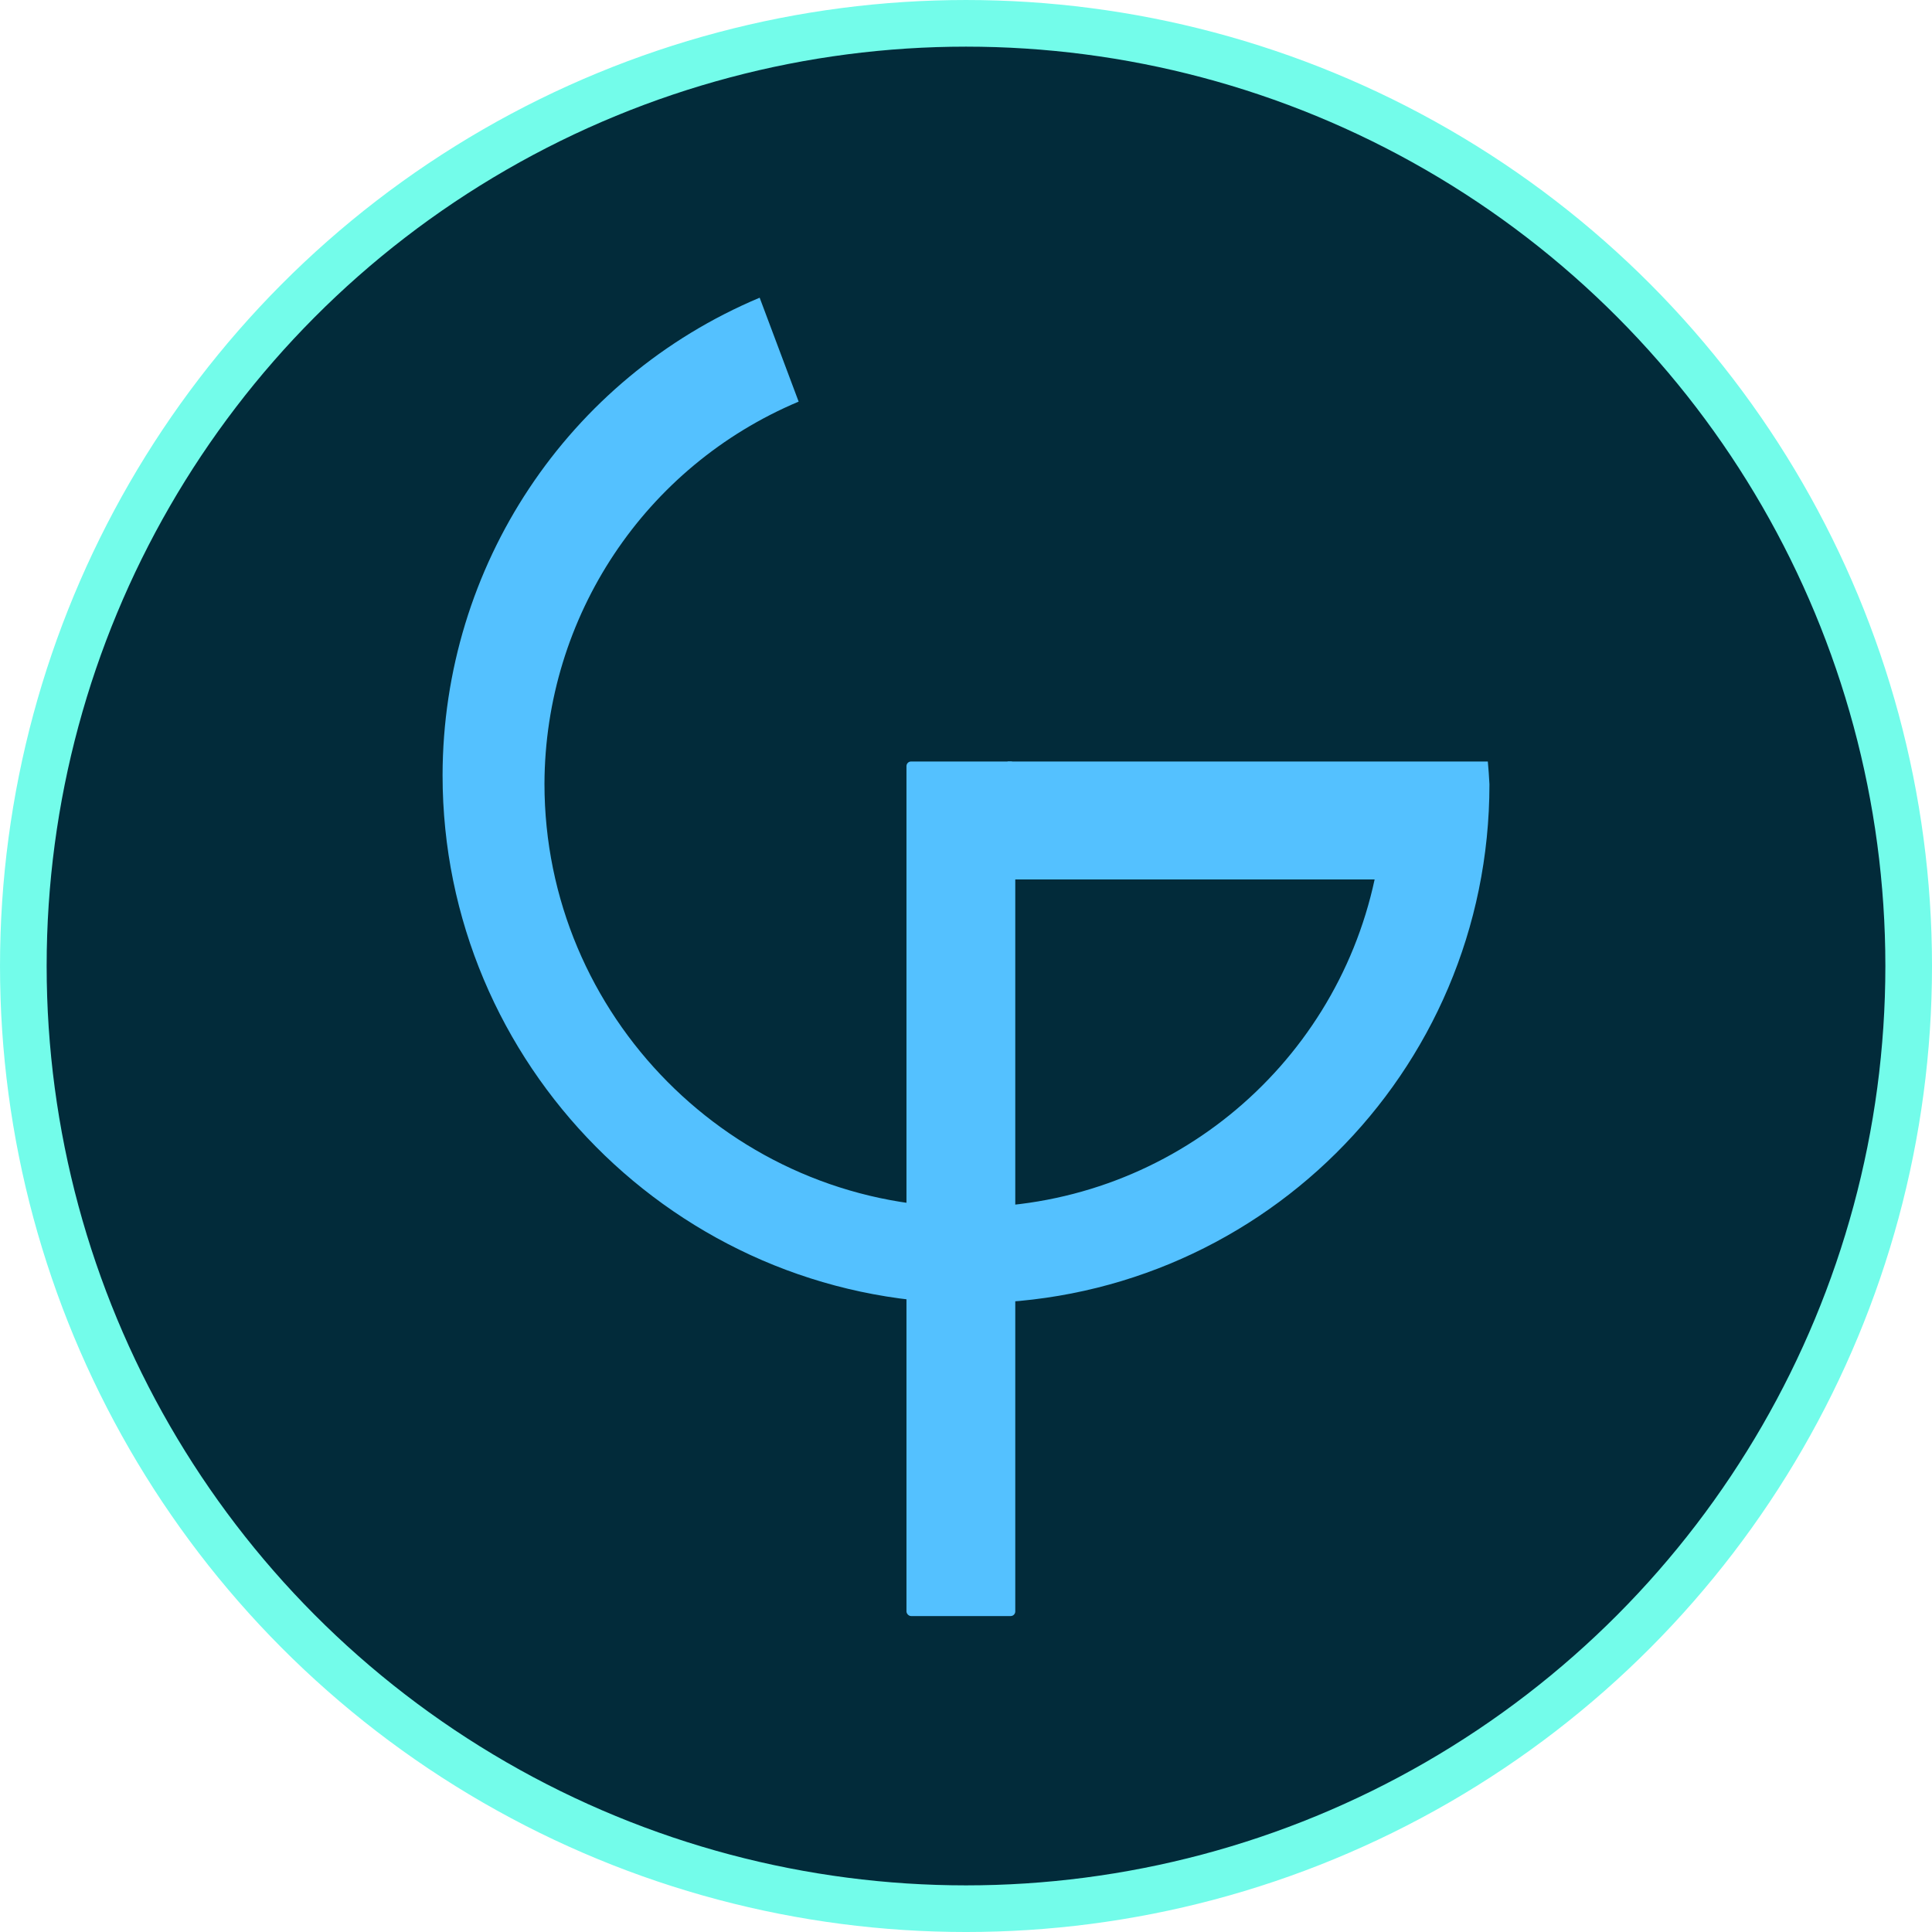 <?xml version="1.0" encoding="UTF-8" standalone="no"?>
<!-- Created with Inkscape (http://www.inkscape.org/) -->

<svg
   width="502.713"
   height="502.713"
   viewBox="0 0 133.009 133.009"
   version="1.1"
   id="svg5"
   inkscape:version="1.1 (c68e22c387, 2021-05-23)"
   sodipodi:docname="GRAMOLY.svg"
   xmlns:inkscape="http://www.inkscape.org/namespaces/inkscape"
   xmlns:sodipodi="http://sodipodi.sourceforge.net/DTD/sodipodi-0.dtd"
   xmlns="http://www.w3.org/2000/svg"
   xmlns:svg="http://www.w3.org/2000/svg">
  <sodipodi:namedview
     id="namedview7"
     pagecolor="#ffffff"
     bordercolor="#666666"
     borderopacity="1.0"
     inkscape:pageshadow="2"
     inkscape:pageopacity="0.0"
     inkscape:pagecheckerboard="0"
     inkscape:document-units="px"
     showgrid="false"
     fit-margin-top="0"
     fit-margin-left="0"
     fit-margin-right="0"
     fit-margin-bottom="0"
     inkscape:zoom="0.84245144"
     inkscape:cx="261.14265"
     inkscape:cy="214.84918"
     inkscape:window-width="1284"
     inkscape:window-height="860"
     inkscape:window-x="140"
     inkscape:window-y="40"
     inkscape:window-maximized="0"
     inkscape:current-layer="layer1" />
  <defs
     id="defs2" />
  <g
     inkscape:label="Layer 1"
     inkscape:groupmode="layer"
     id="layer1"
     transform="translate(-0.789,-1.907)">
    <circle
       style="fill:#022b3a;fill-opacity:1;stroke:#73fcea;stroke-width:3.211;stroke-miterlimit:4;stroke-dasharray:none;stroke-opacity:1"
       id="path846"
       cx="67.294"
       cy="68.412"
       r="64.899" />
    <rect
       style="fill:#54c1ff;fill-opacity:1;fill-rule:nonzero;stroke:none;stroke-width:15.03;stroke-miterlimit:4;stroke-dasharray:none;stroke-opacity:1"
       id="rect8176-0-2"
       width="7.491"
       height="58.832"
       x="63.195"
       y="54.333"
       ry="0.318" />
    <path
       id="path2259"
       style="fill:#54c1ff;fill-opacity:1;stroke:none;stroke-width:1.402"
       d="m 53.088,22.402 c -13.227,5.559 -21.809,18.484 -21.83,32.876 1.28e-4,19.902 16.134,36.175 36.036,36.347 19.902,0.172 36.036,-15.822 36.036,-35.724 -0.026,-0.524 -0.063,-1.046 -0.112,-1.569 H 102.67 95.914 70.157 v 8.12 H 95.426 C 92.629,75.465 81.045,85.14 67.173,85.02 51.212,84.882 38.273,71.83 38.273,55.869 38.31,44.349 45.186,34.011 55.772,29.557 Z"
       sodipodi:nodetypes="cccccccccccccc" />
  </g>
</svg>

